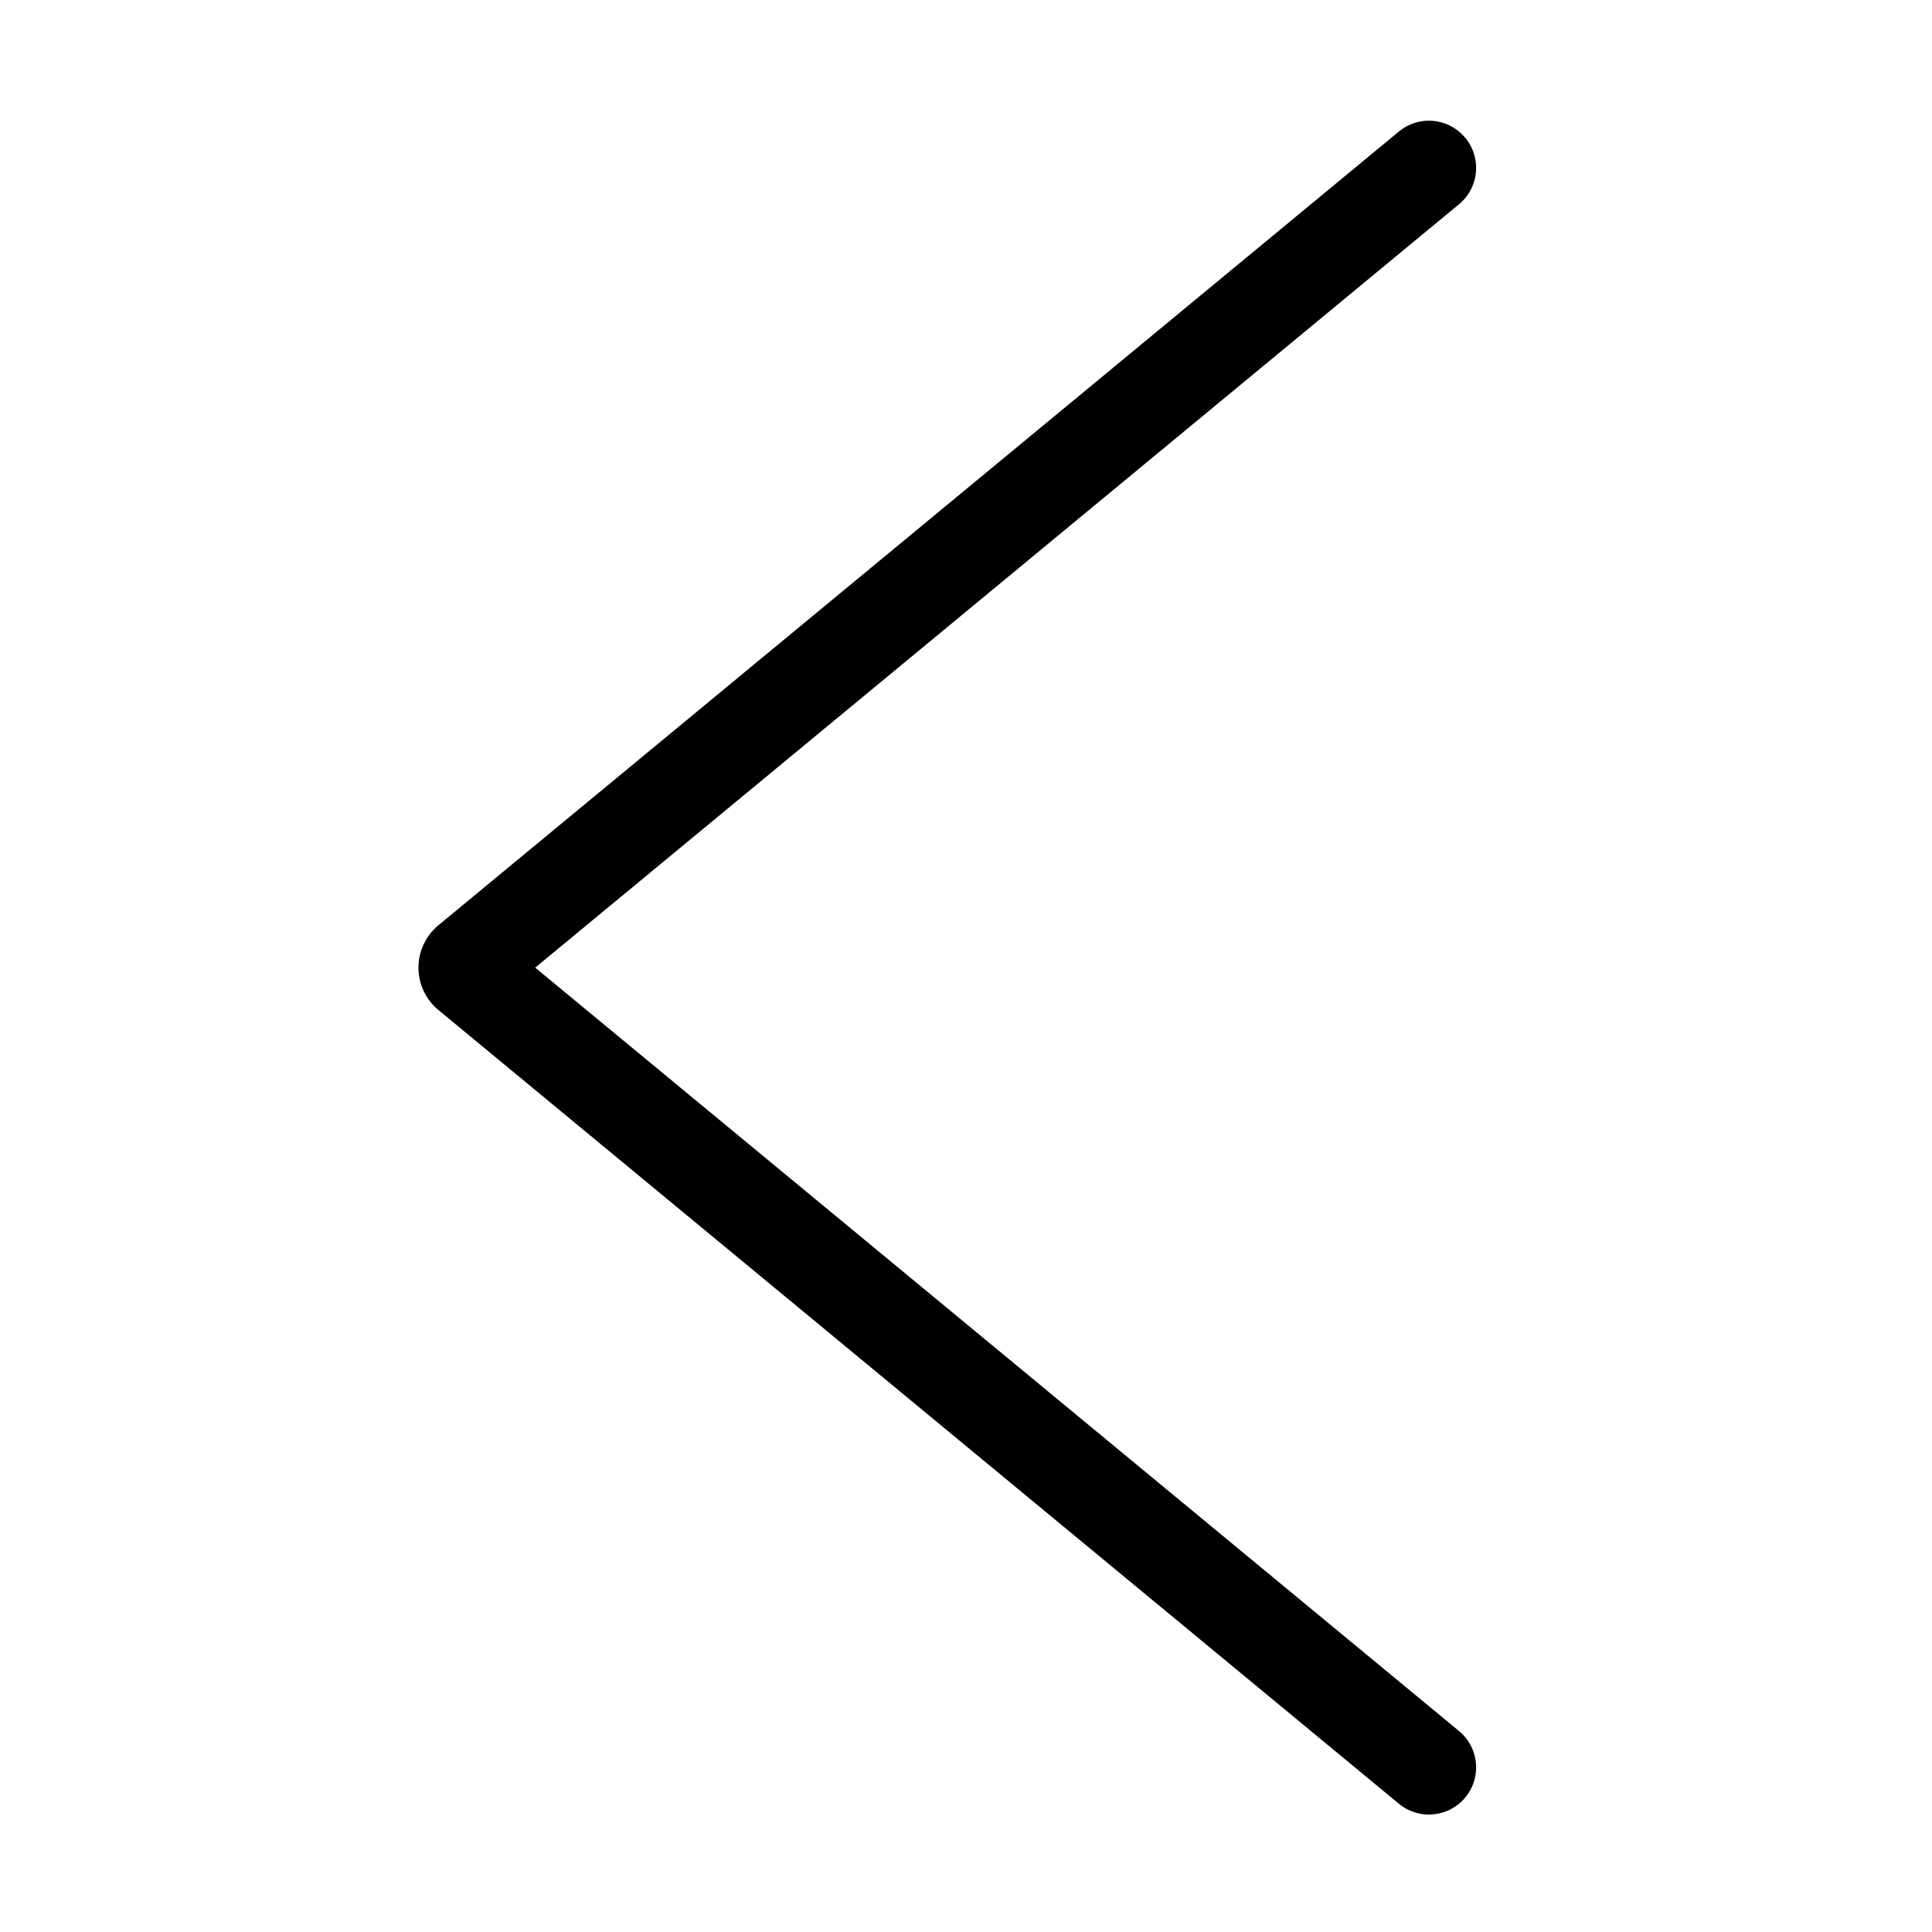 <?xml version="1.0" standalone="no"?><!DOCTYPE svg PUBLIC "-//W3C//DTD SVG 1.1//EN" "http://www.w3.org/Graphics/SVG/1.1/DTD/svg11.dtd"><svg t="1618214832301" class="icon" viewBox="0 0 1024 1024" version="1.1" xmlns="http://www.w3.org/2000/svg" p-id="5838" width="15" height="15" xmlns:xlink="http://www.w3.org/1999/xlink"><defs><style type="text/css"></style></defs><path d="M757.35 961.74a24.9 24.9 0 0 1-15.91-5.73l-509-420.62c-6.76-5.59-10.64-13.8-10.64-22.53s3.88-16.94 10.64-22.52l509-420.62c10.64-8.8 26.4-7.3 35.2 3.35 8.8 10.64 7.3 26.4-3.35 35.2l-489.62 404.6 489.62 404.6c10.64 8.79 12.14 24.55 3.35 35.2-4.94 5.98-12.09 9.07-19.29 9.07z" p-id="5839"></path></svg>